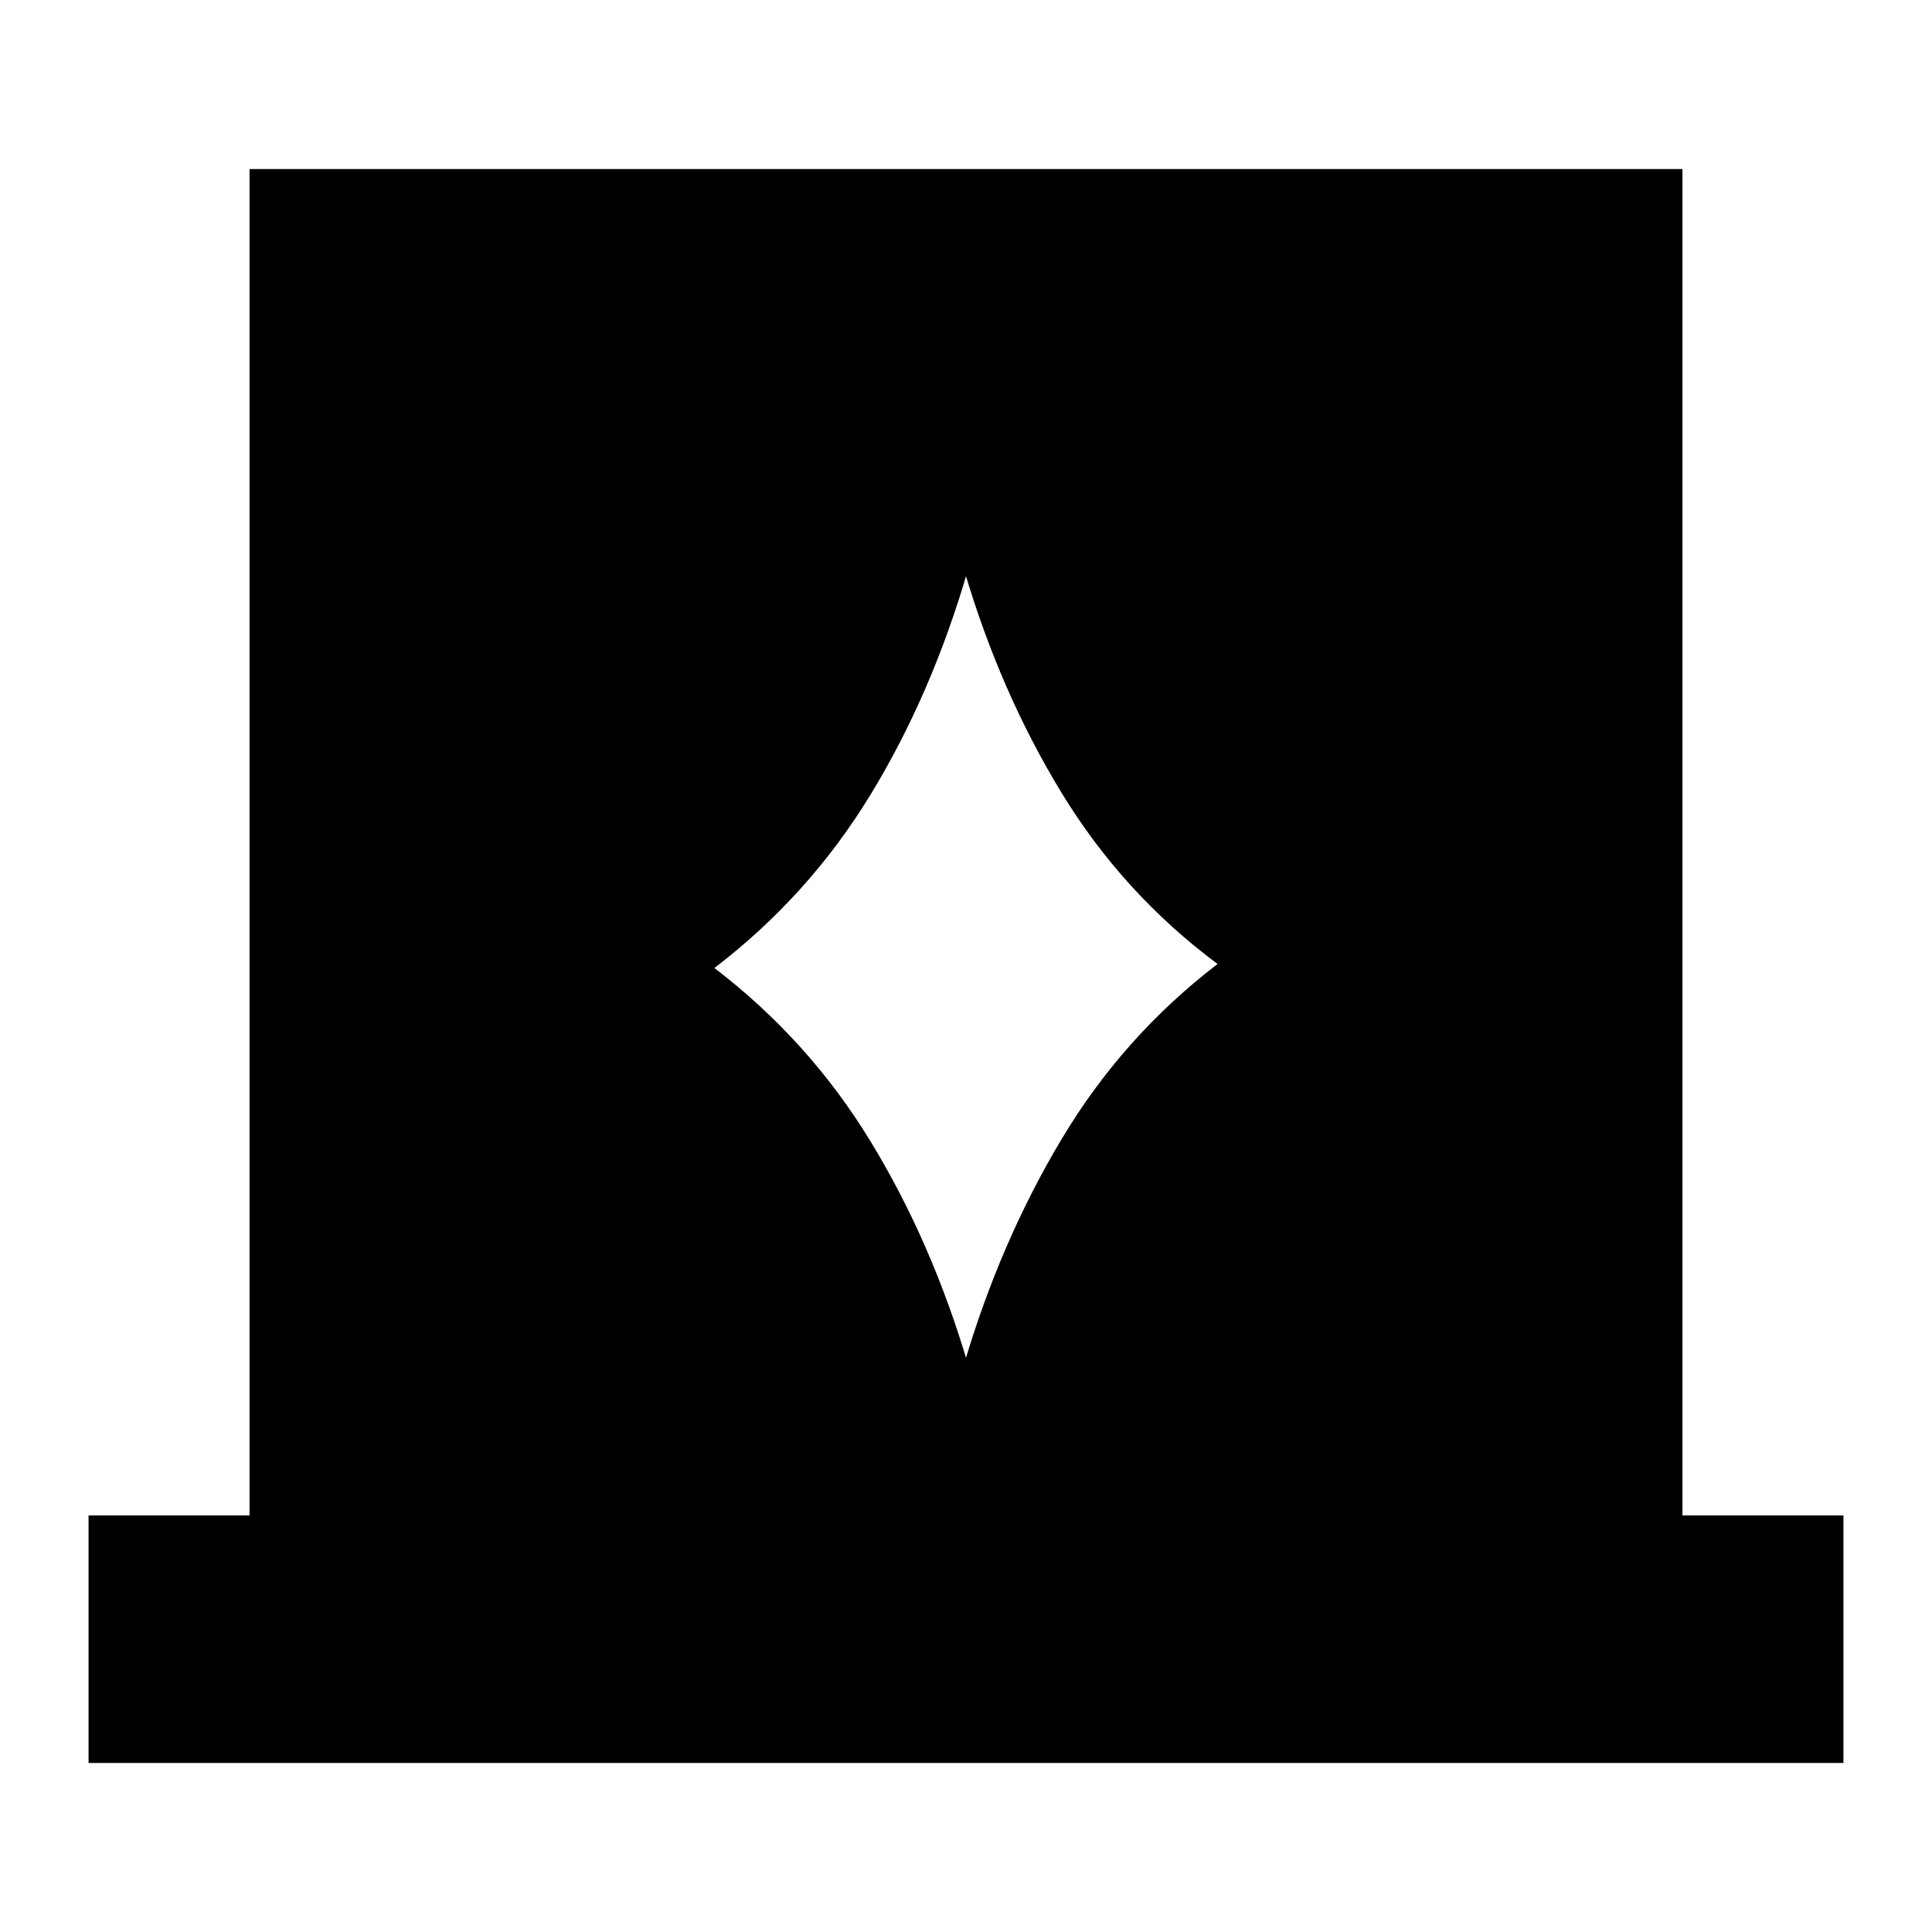 <svg xmlns="http://www.w3.org/2000/svg" height="24" width="24"><path d="M1.1 21.9v-3.075h2V2.1h17.8v16.725h2V21.9Zm7.775-9.875q1.175.9 1.937 2.15.763 1.25 1.213 2.775h-.05q.45-1.525 1.213-2.8.762-1.275 1.937-2.175-1.175-.875-1.937-2.125-.763-1.25-1.213-2.775h.05q-.45 1.55-1.213 2.8-.762 1.25-1.937 2.15Z"/></svg>